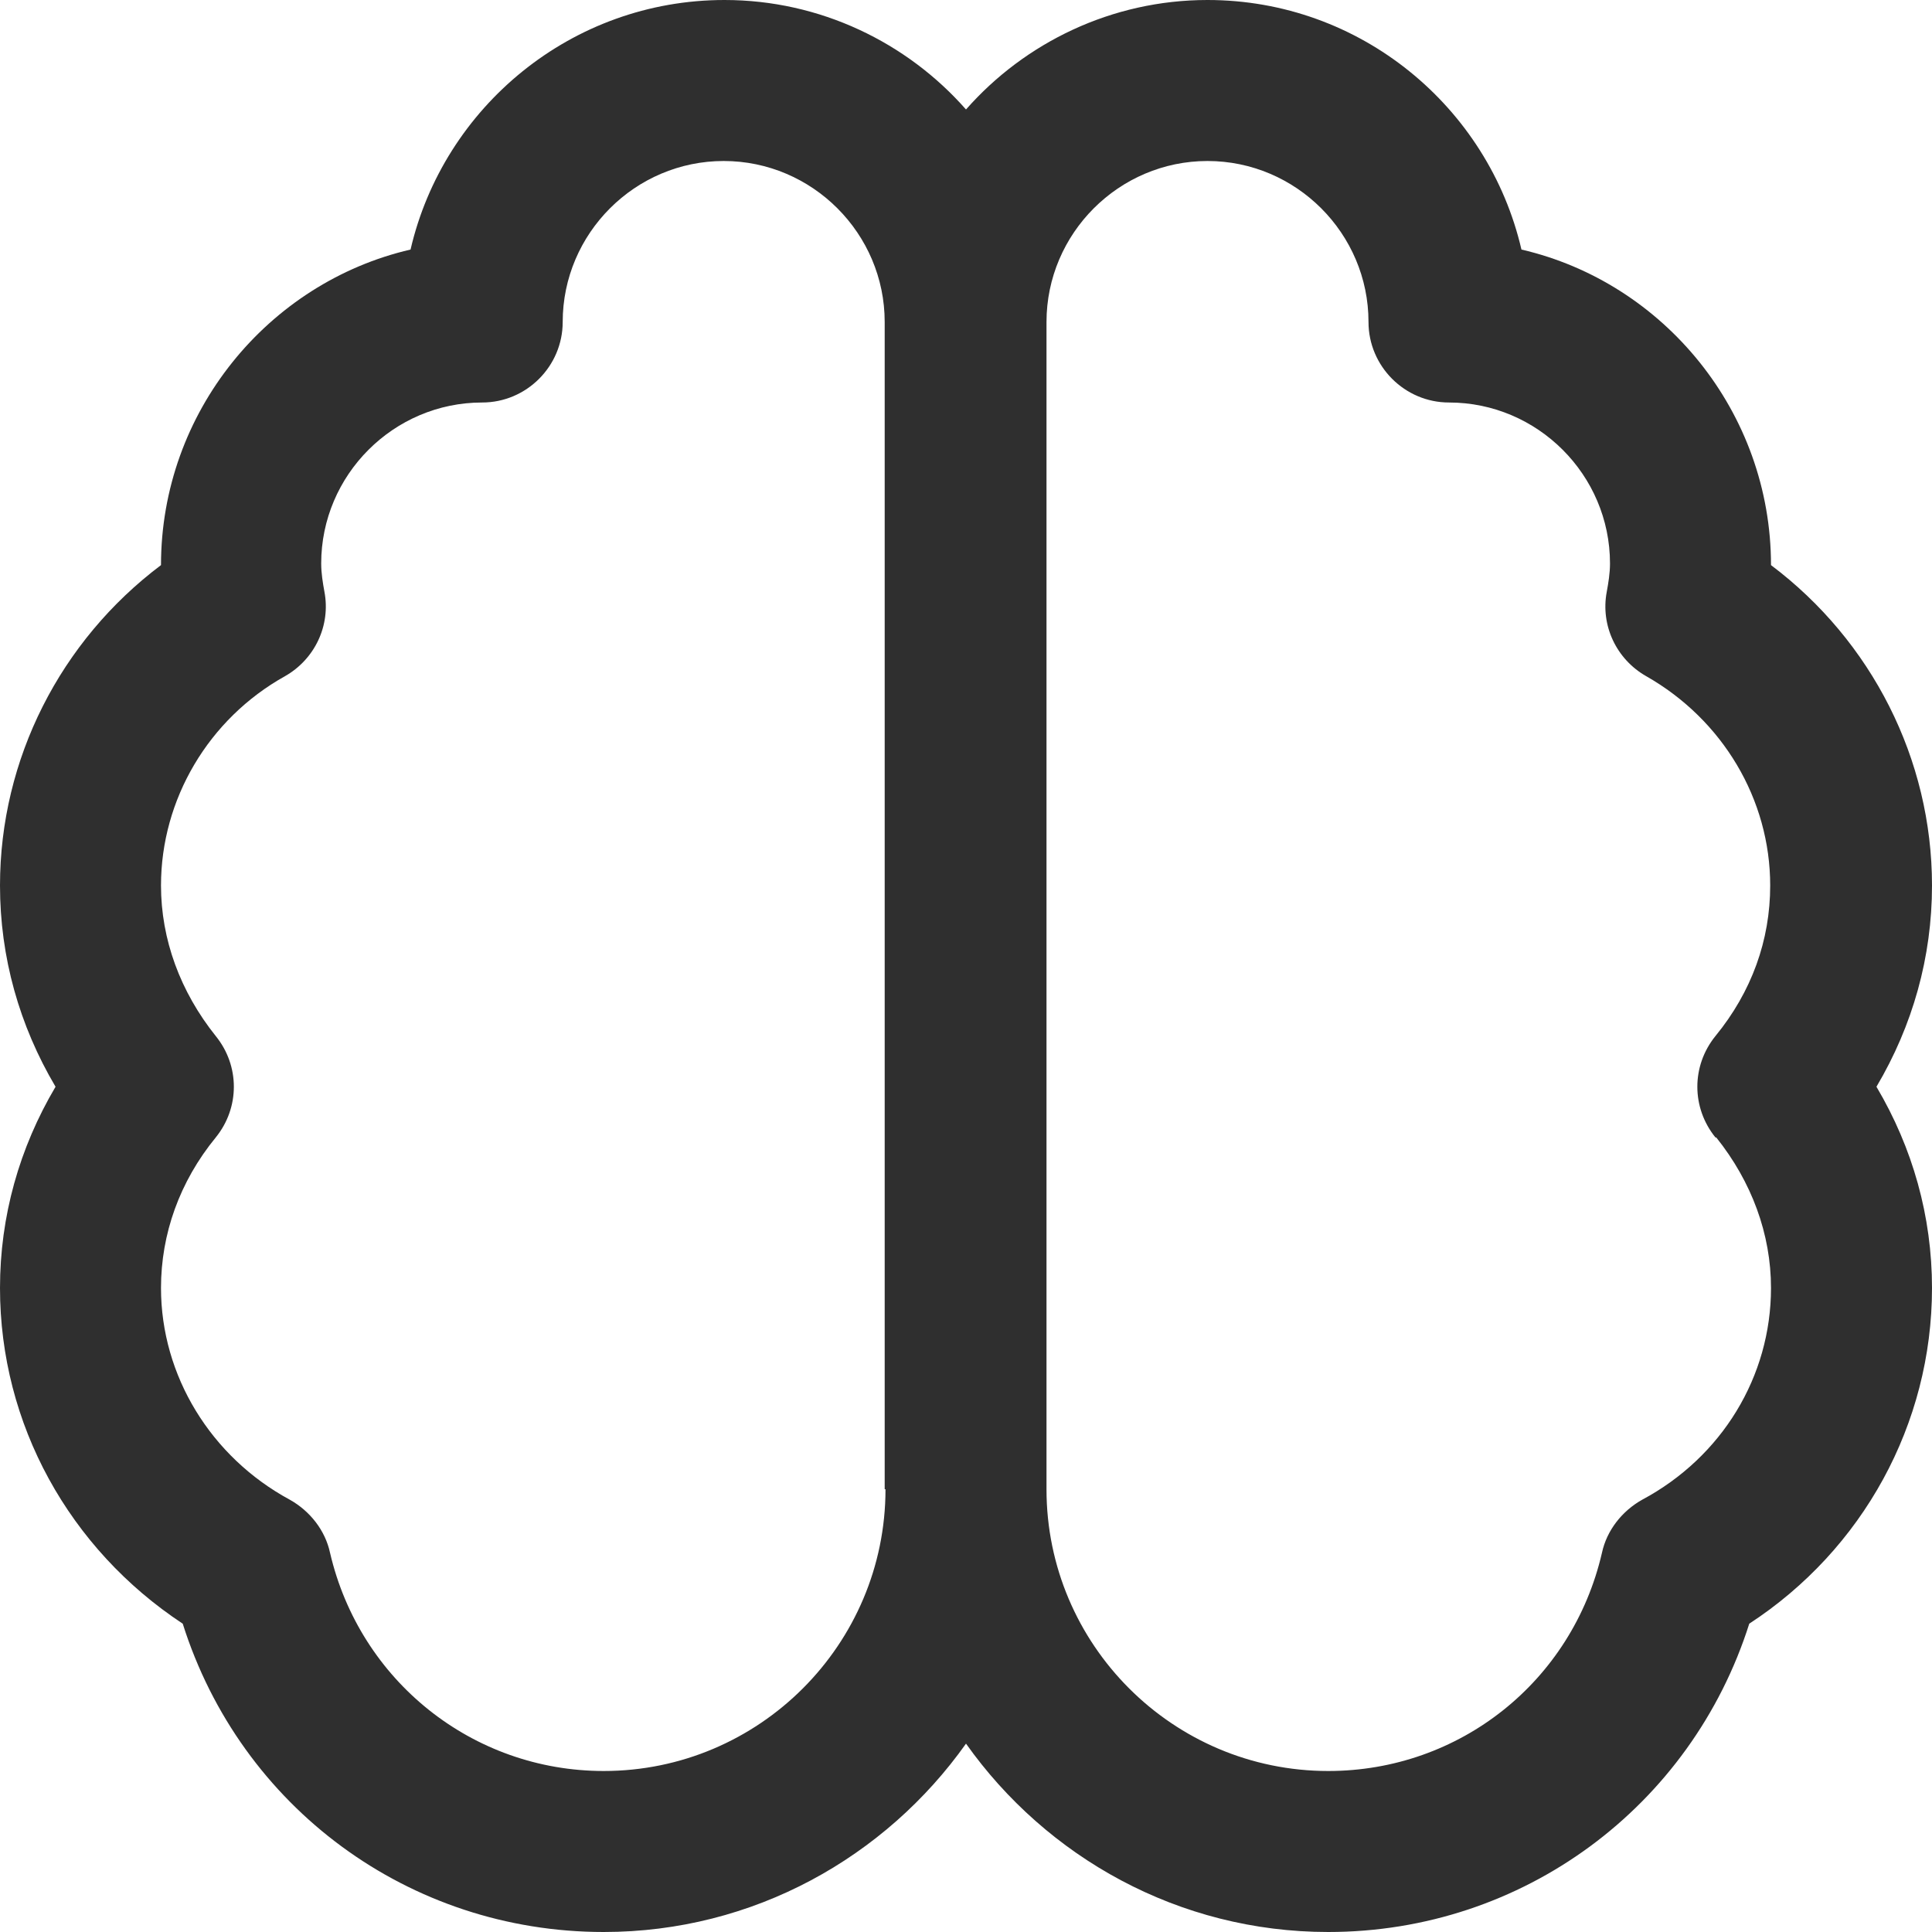 <?xml version="1.0" encoding="UTF-8"?>
<svg xmlns="http://www.w3.org/2000/svg" viewBox="0 0 24 24" fill="#2f2f2f"><path d="M24,11c0-1.57-.75-3.04-2-3.98,0-1.9-1.33-3.51-3.1-3.92-.41-1.77-2-3.1-3.9-3.1-1.19,0-2.27,.53-3,1.36-.73-.83-1.81-1.36-3-1.36-1.9,0-3.49,1.33-3.9,3.1-1.77,.41-3.1,2.02-3.1,3.92-1.25,.94-2,2.41-2,3.98,0,.89,.24,1.74,.69,2.5-.45,.76-.69,1.61-.69,2.5,0,1.69,.86,3.24,2.27,4.17,.72,2.28,2.81,3.83,5.23,3.83,1.86,0,3.5-.93,4.5-2.34,1,1.41,2.64,2.34,4.5,2.34,2.42,0,4.51-1.56,5.23-3.83,1.41-.92,2.27-2.48,2.27-4.17,0-.89-.24-1.74-.69-2.5,.45-.76,.69-1.61,.69-2.5Zm-13,7.5c0,1.93-1.57,3.5-3.5,3.5-1.63,0-3.03-1.12-3.4-2.71-.06-.28-.25-.52-.5-.66-.98-.53-1.6-1.54-1.6-2.63,0-.67,.23-1.32,.68-1.87,.3-.37,.3-.89,0-1.26-.44-.55-.68-1.2-.68-1.87,0-1.07,.59-2.07,1.54-2.6,.37-.21,.57-.63,.49-1.05-.02-.11-.04-.23-.04-.35,0-1.1,.9-2,2-2,.55,0,1-.45,1-1,0-1.1,.9-2,2-2s2,.9,2,2v14.5Zm10.32-4.37c.44,.55,.68,1.2,.68,1.87,0,1.1-.61,2.1-1.6,2.63-.25,.14-.44,.38-.5,.66-.37,1.6-1.77,2.71-3.4,2.71-1.93,0-3.5-1.57-3.5-3.5V4c0-1.1,.9-2,2-2s2,.9,2,2c0,.55,.45,1,1,1,1.1,0,2,.9,2,2,0,.12-.02,.24-.04,.35-.08,.42,.12,.84,.49,1.05,.95,.54,1.54,1.53,1.54,2.6,0,.68-.23,1.32-.68,1.87-.3,.37-.3,.89,0,1.26Z"/></svg>
